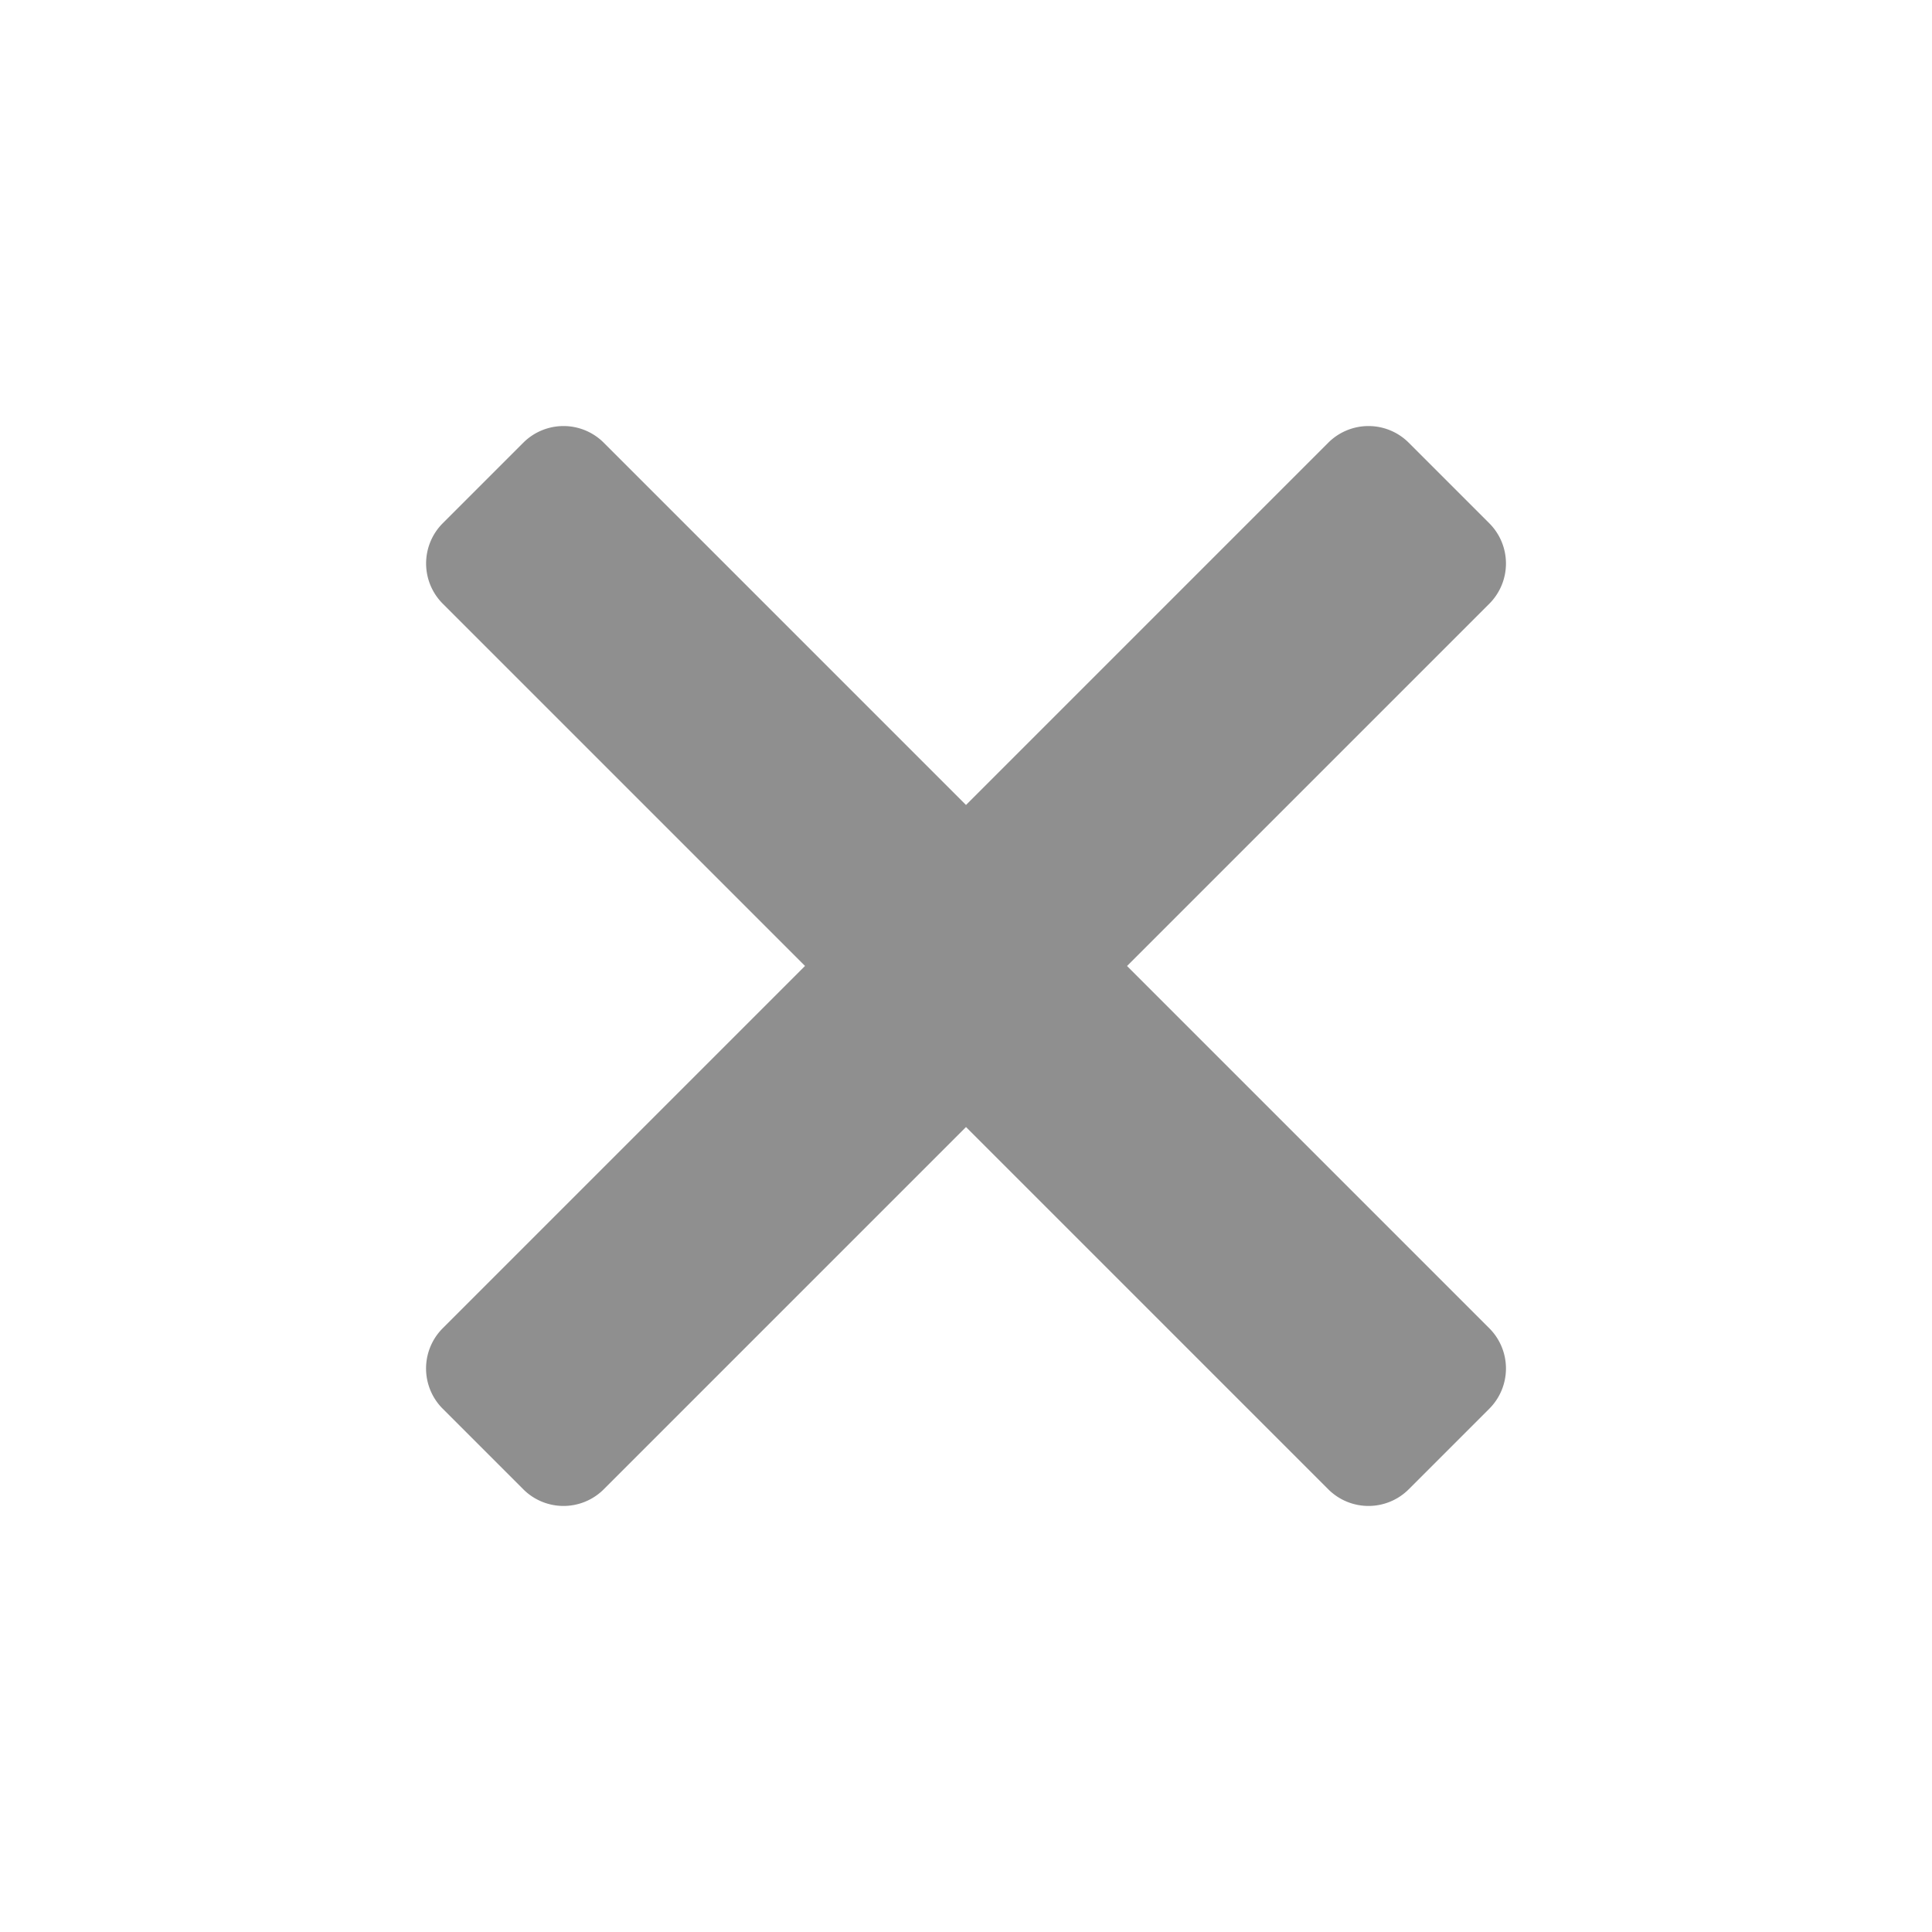 <svg xmlns="http://www.w3.org/2000/svg" width="28.284" height="28.284" viewBox="0 0 28.284 28.284">
  <path id="Path_3654" data-name="Path 3654" d="M19.167,8.333h-7.5V.833A.833.833,0,0,0,10.833,0H9.167a.833.833,0,0,0-.833.833v7.5H.833A.833.833,0,0,0,0,9.167v1.667a.833.833,0,0,0,.833.833h7.5v7.5A.833.833,0,0,0,9.167,20h1.667a.833.833,0,0,0,.833-.833v-7.5h7.5A.833.833,0,0,0,20,10.833V9.167A.833.833,0,0,0,19.167,8.333Z" transform="translate(0 14.142) rotate(-45)" fill="#8f8f8f"/>
</svg>
